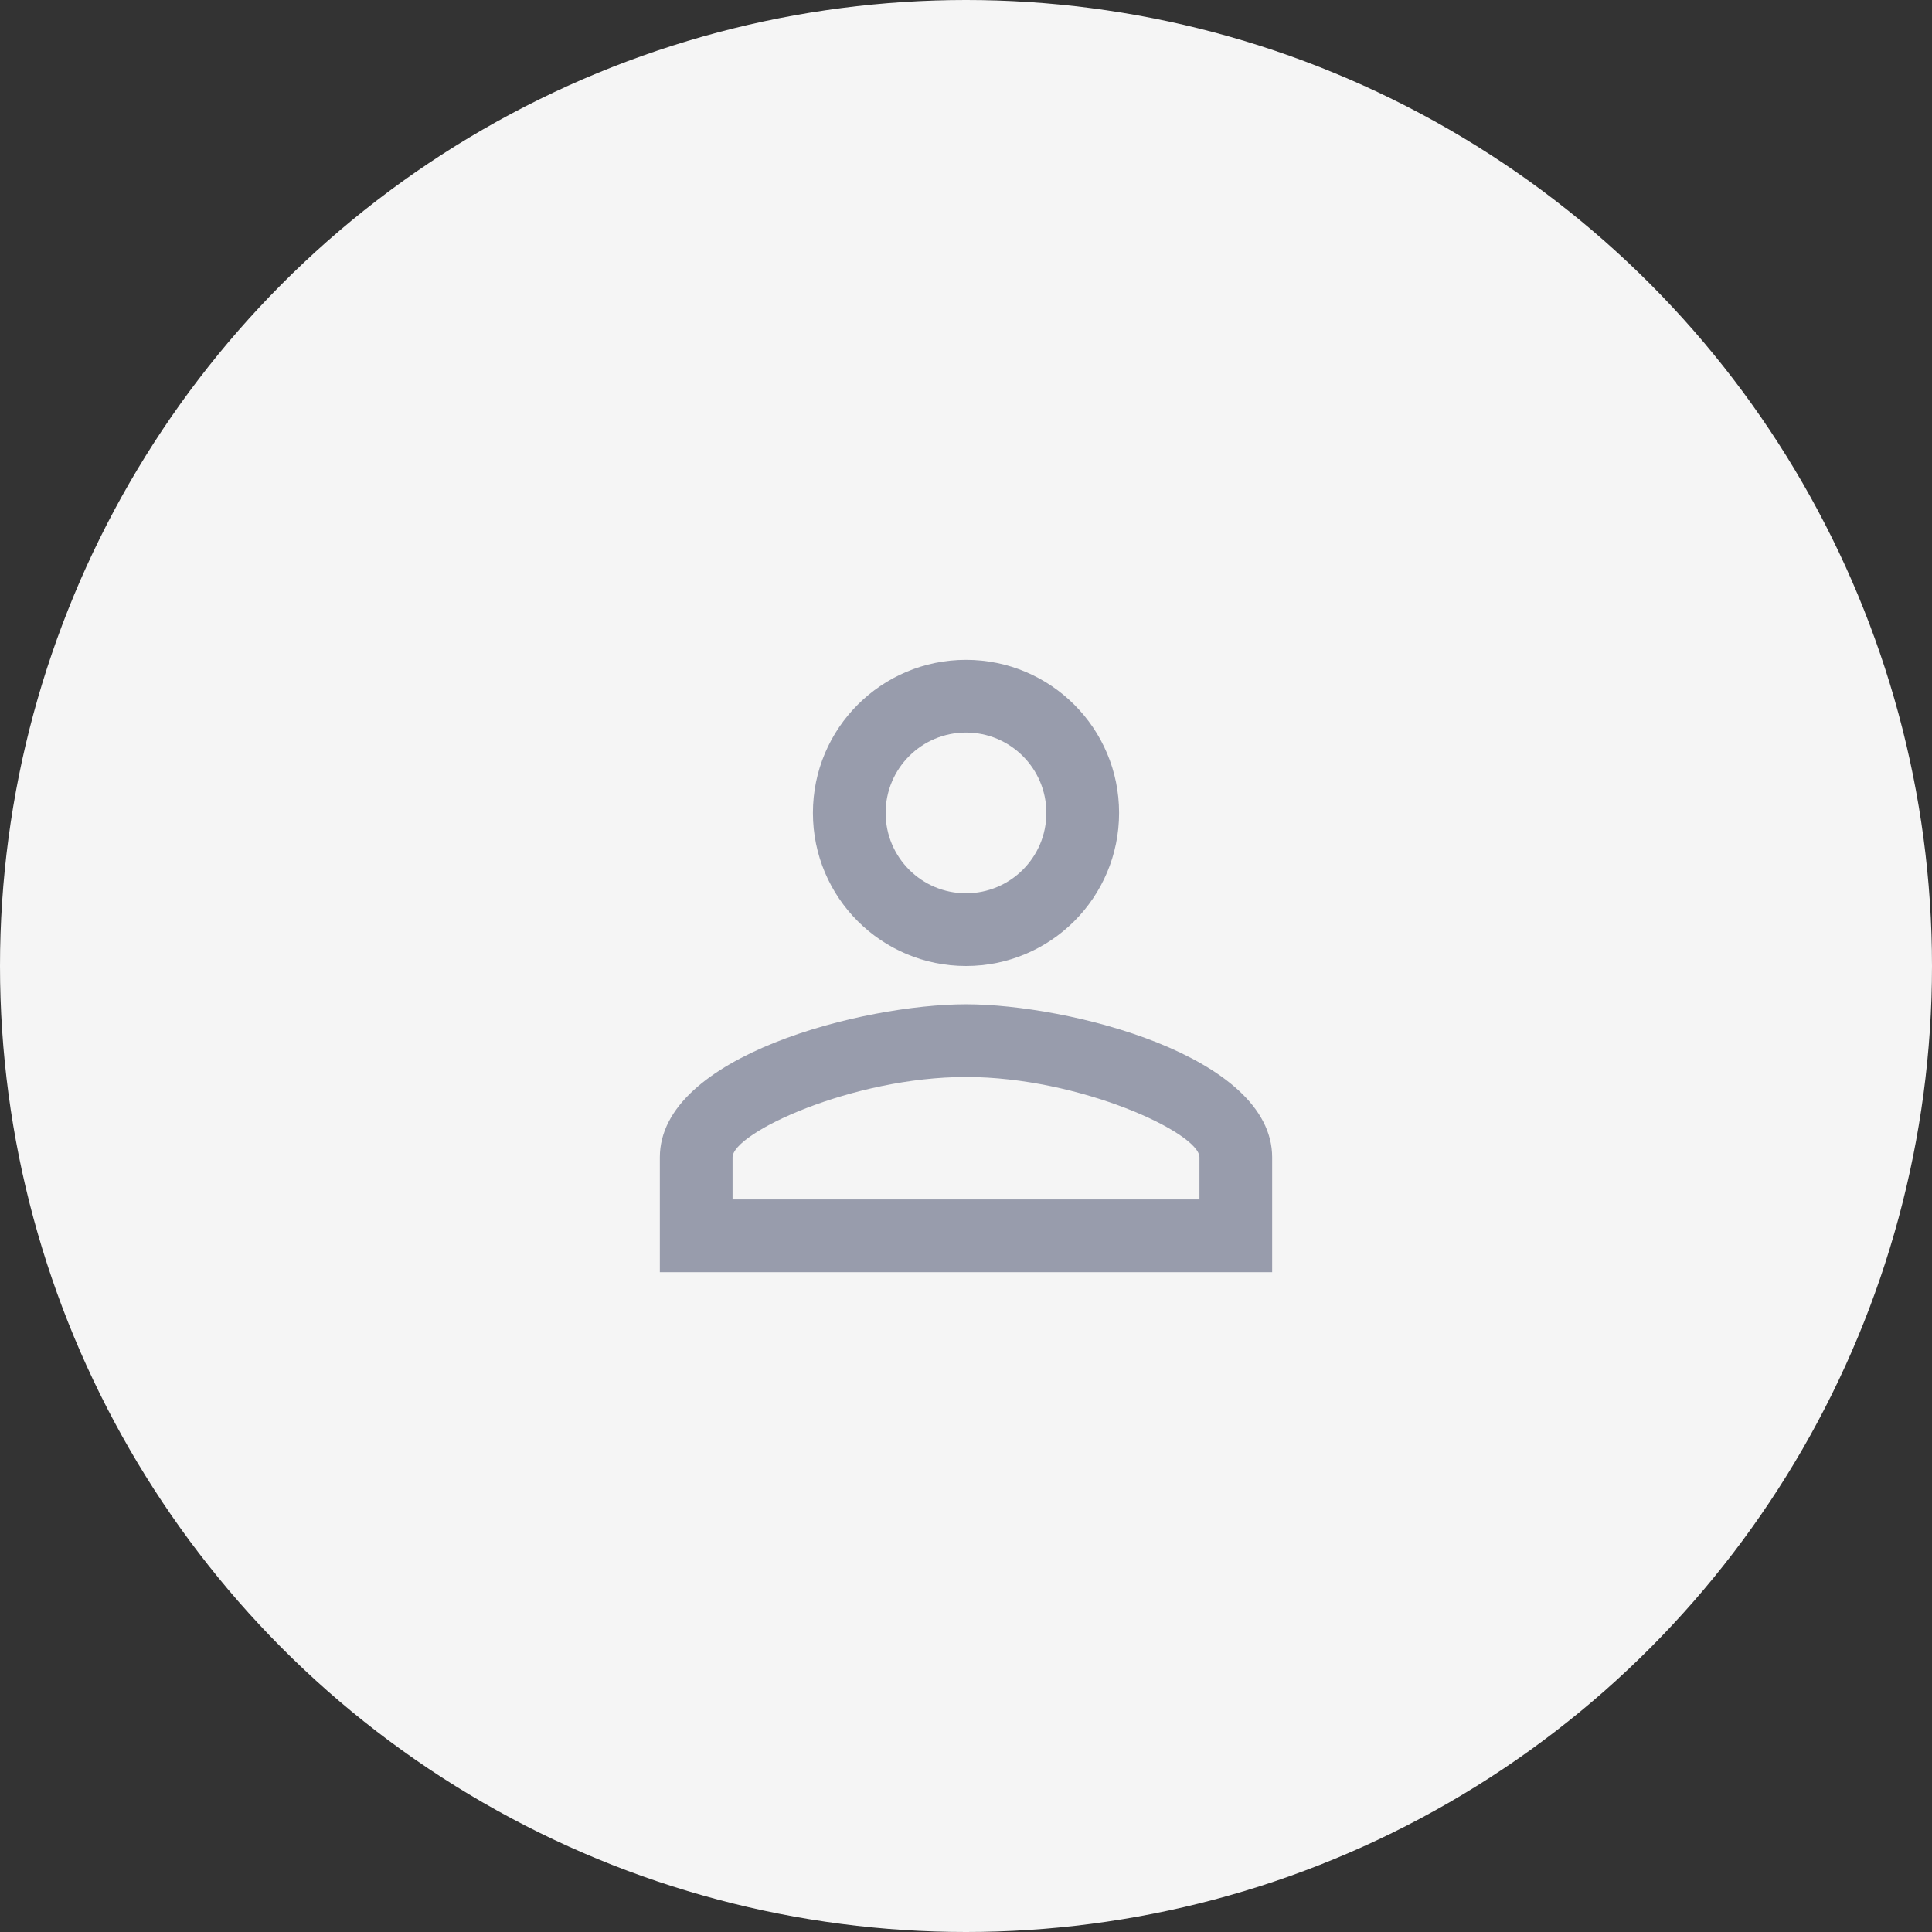 <svg width="122" height="122" viewBox="0 0 122 122" fill="none" xmlns="http://www.w3.org/2000/svg">
<rect x="0" y="0" width="122" height="122" fill="#333333" stroke="none"/>
<circle cx="61" cy="61" r="61" fill="#F5F5F5"/>
<path d="M61 46.258C63.803 46.258 66.075 48.53 66.075 51.333C66.075 54.137 63.803 56.408 61 56.408C58.197 56.408 55.925 54.137 55.925 51.333C55.925 48.53 58.197 46.258 61 46.258ZM61 68.008C68.177 68.008 75.742 71.537 75.742 73.083V75.742H46.258V73.083C46.258 71.537 53.822 68.008 61 68.008ZM61 41.667C55.659 41.667 51.333 45.992 51.333 51.333C51.333 56.674 55.659 61 61 61C66.341 61 70.667 56.674 70.667 51.333C70.667 45.992 66.341 41.667 61 41.667ZM61 63.417C54.547 63.417 41.667 66.655 41.667 73.083V80.333H80.333V73.083C80.333 66.655 67.453 63.417 61 63.417Z" fill="#989CAC"/>
</svg>
